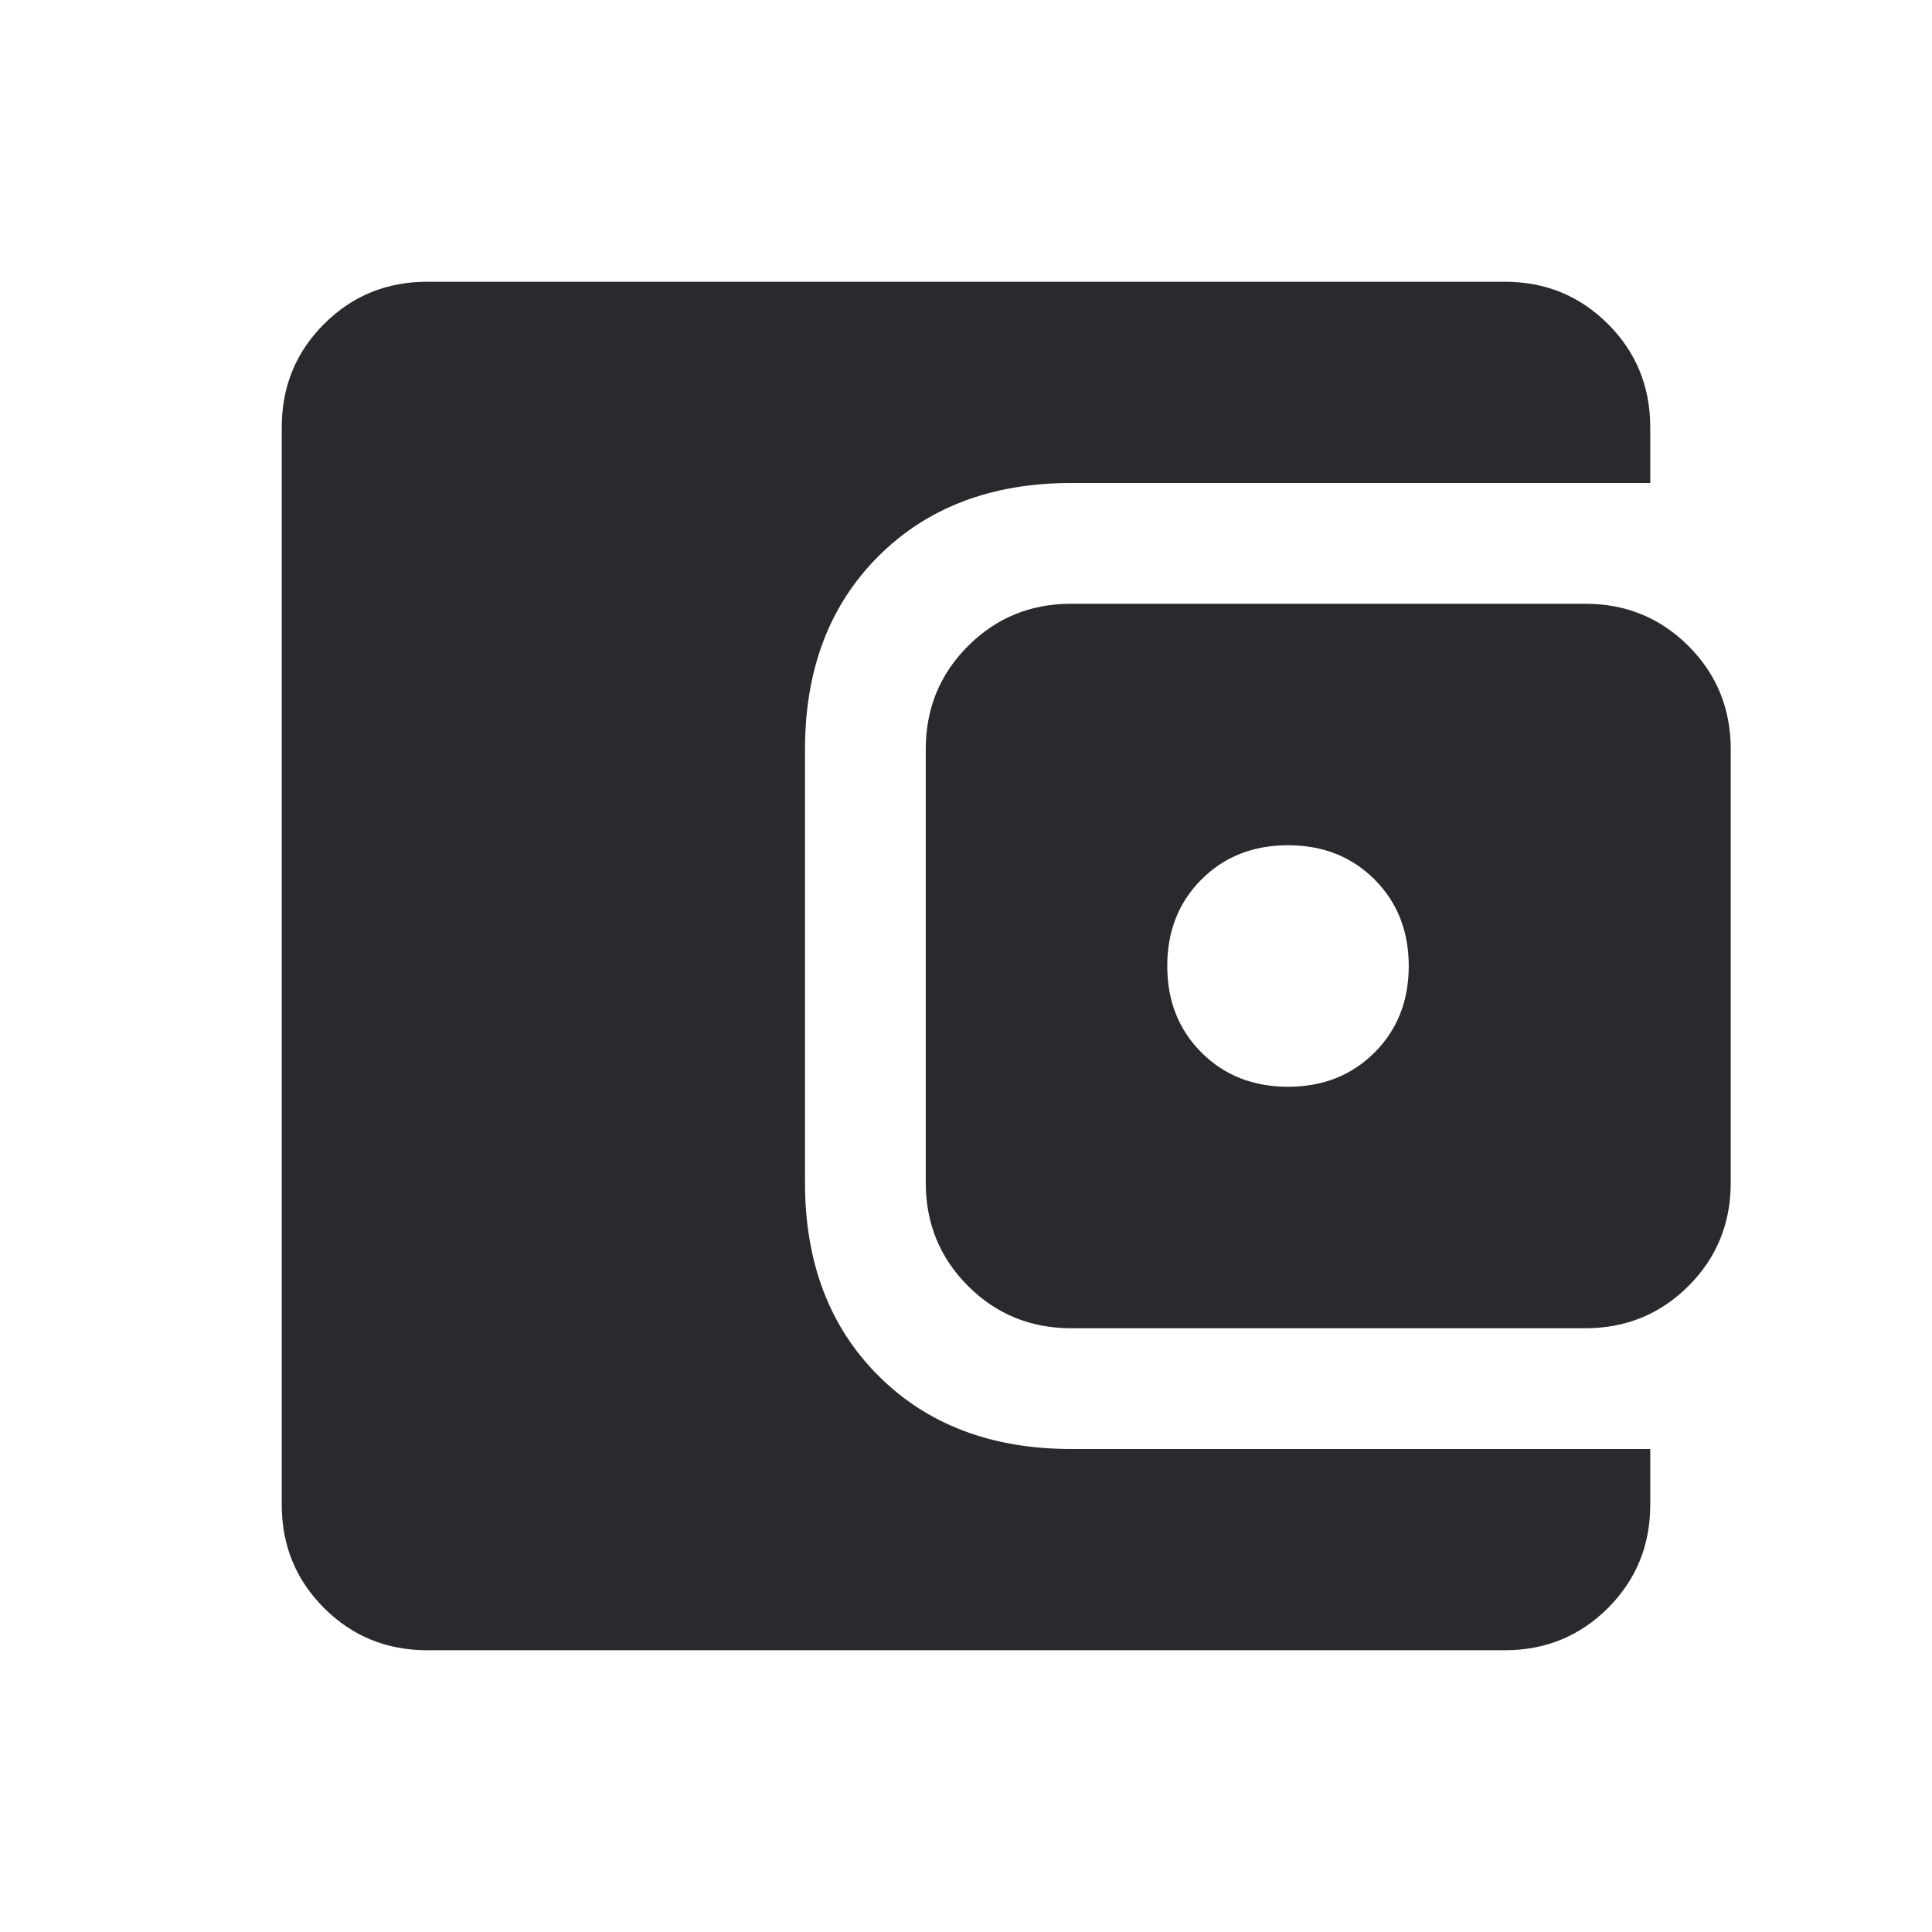 <svg width="24" height="24" viewBox="0 0 24 24" fill="none" xmlns="http://www.w3.org/2000/svg">
<mask id="mask0_503_7273" style="mask-type:alpha" maskUnits="userSpaceOnUse" x="0" y="0" width="24" height="24">
<rect width="24" height="24" fill="#D9D9D9"/>
</mask>
<g mask="url(#mask0_503_7273)">
<path d="M5.308 20.5C4.803 20.5 4.375 20.325 4.025 19.975C3.675 19.625 3.5 19.197 3.5 18.692V5.308C3.5 4.803 3.675 4.375 4.025 4.025C4.375 3.675 4.803 3.5 5.308 3.5H18.692C19.197 3.5 19.625 3.675 19.975 4.025C20.325 4.375 20.5 4.803 20.5 5.308V6H13.308C12.317 6 11.518 6.304 10.911 6.911C10.304 7.518 10 8.317 10 9.308V14.692C10 15.683 10.304 16.482 10.911 17.089C11.518 17.696 12.317 18 13.308 18H20.5V18.692C20.5 19.197 20.325 19.625 19.975 19.975C19.625 20.325 19.197 20.5 18.692 20.5H5.308ZM13.308 16.5C12.803 16.5 12.375 16.325 12.025 15.975C11.675 15.625 11.5 15.197 11.5 14.692V9.308C11.5 8.803 11.675 8.375 12.025 8.025C12.375 7.675 12.803 7.5 13.308 7.5H19.692C20.197 7.5 20.625 7.675 20.975 8.025C21.325 8.375 21.5 8.803 21.5 9.308V14.692C21.5 15.197 21.325 15.625 20.975 15.975C20.625 16.325 20.197 16.5 19.692 16.5H13.308ZM16 13.5C16.433 13.5 16.792 13.358 17.075 13.075C17.358 12.792 17.5 12.433 17.5 12C17.5 11.567 17.358 11.208 17.075 10.925C16.792 10.642 16.433 10.5 16 10.5C15.567 10.5 15.208 10.642 14.925 10.925C14.642 11.208 14.5 11.567 14.5 12C14.5 12.433 14.642 12.792 14.925 13.075C15.208 13.358 15.567 13.5 16 13.5Z" fill="#292A2E"/>
</g>
</svg>
